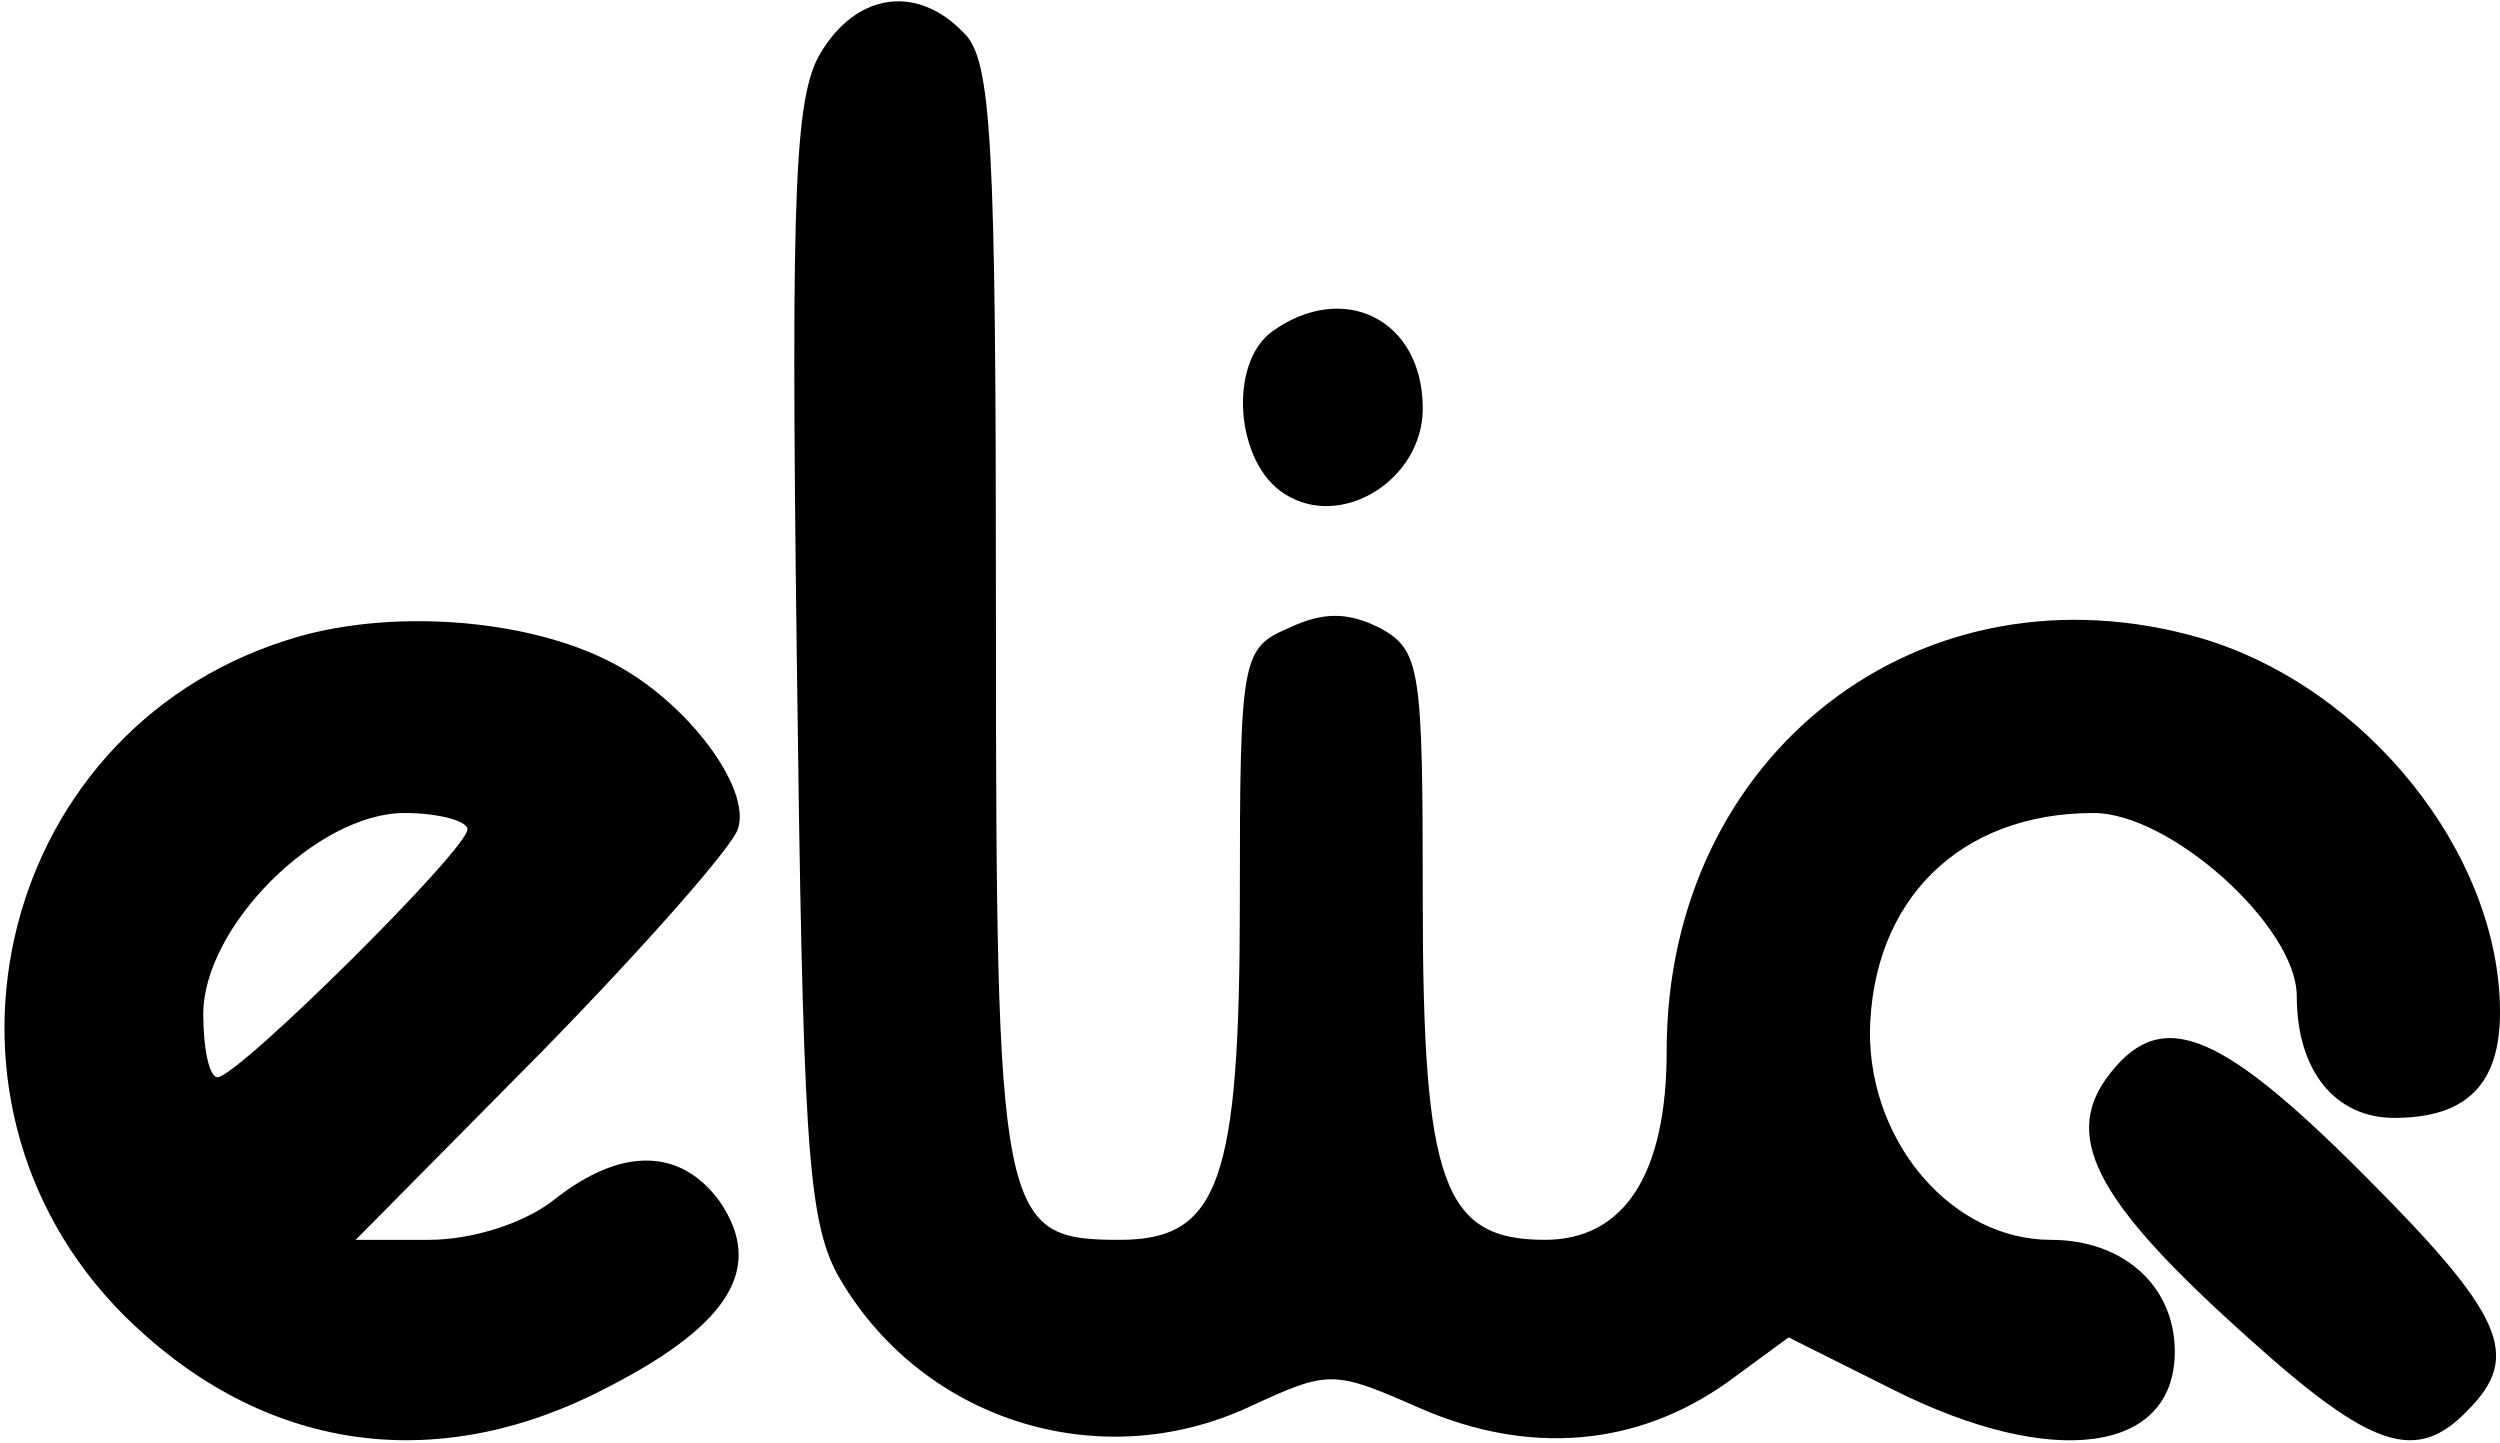 <?xml version="1.0" standalone="no"?>
<!DOCTYPE svg PUBLIC "-//W3C//DTD SVG 20010904//EN"
 "http://www.w3.org/TR/2001/REC-SVG-20010904/DTD/svg10.dtd">
<svg version="1.0" xmlns="http://www.w3.org/2000/svg"
 width="123pt" height="71pt" viewBox="0 0 123 71"
 preserveAspectRatio="xMidYMid meet">

<g transform="translate(0,71) scale(0.1,-0.1)"
fill="#000000" stroke="none">
<path d="M405 686 c-14 -21 -16 -62 -13 -298 3 -236 5 -277 20 -305 40 -71
128 -100 203 -65 39 18 41 18 84 -1 53 -23 106 -19 151 13 l30 22 52 -26 c78
-39 138 -31 138 19 0 32 -25 55 -61 55 -48 0 -89 47 -89 102 1 65 44 108 110
108 38 0 100 -56 100 -90 0 -37 19 -60 48 -60 36 0 52 17 52 52 0 78 -66 160
-147 184 -138 40 -263 -57 -263 -203 0 -61 -21 -93 -60 -93 -50 0 -60 28 -60
167 0 114 -1 123 -21 134 -16 8 -28 8 -45 0 -23 -10 -24 -14 -24 -134 0 -138
-10 -167 -59 -167 -59 0 -61 9 -61 308 0 233 -2 273 -16 286 -22 23 -51 20
-69 -8z"/>
<path d="M626 547 c-22 -16 -18 -65 6 -80 28 -18 68 7 68 42 0 44 -39 63 -74
38z"/>
<path d="M141 395 c-145 -46 -187 -232 -75 -337 67 -63 151 -74 234 -30 60 31
76 59 54 91 -19 26 -48 27 -81 1 -15 -12 -41 -20 -62 -20 l-36 0 91 92 c50 51
94 101 97 110 7 20 -25 63 -62 82 -42 22 -111 27 -160 11z m89 -93 c0 -10
-113 -122 -123 -122 -4 0 -7 14 -7 31 0 43 56 99 99 99 17 0 31 -4 31 -8z"/>
<path d="M1036 179 c-21 -30 -3 -62 71 -128 60 -54 82 -61 107 -35 27 27 18
47 -52 117 -72 72 -100 82 -126 46z"/>
</g>
</svg>
